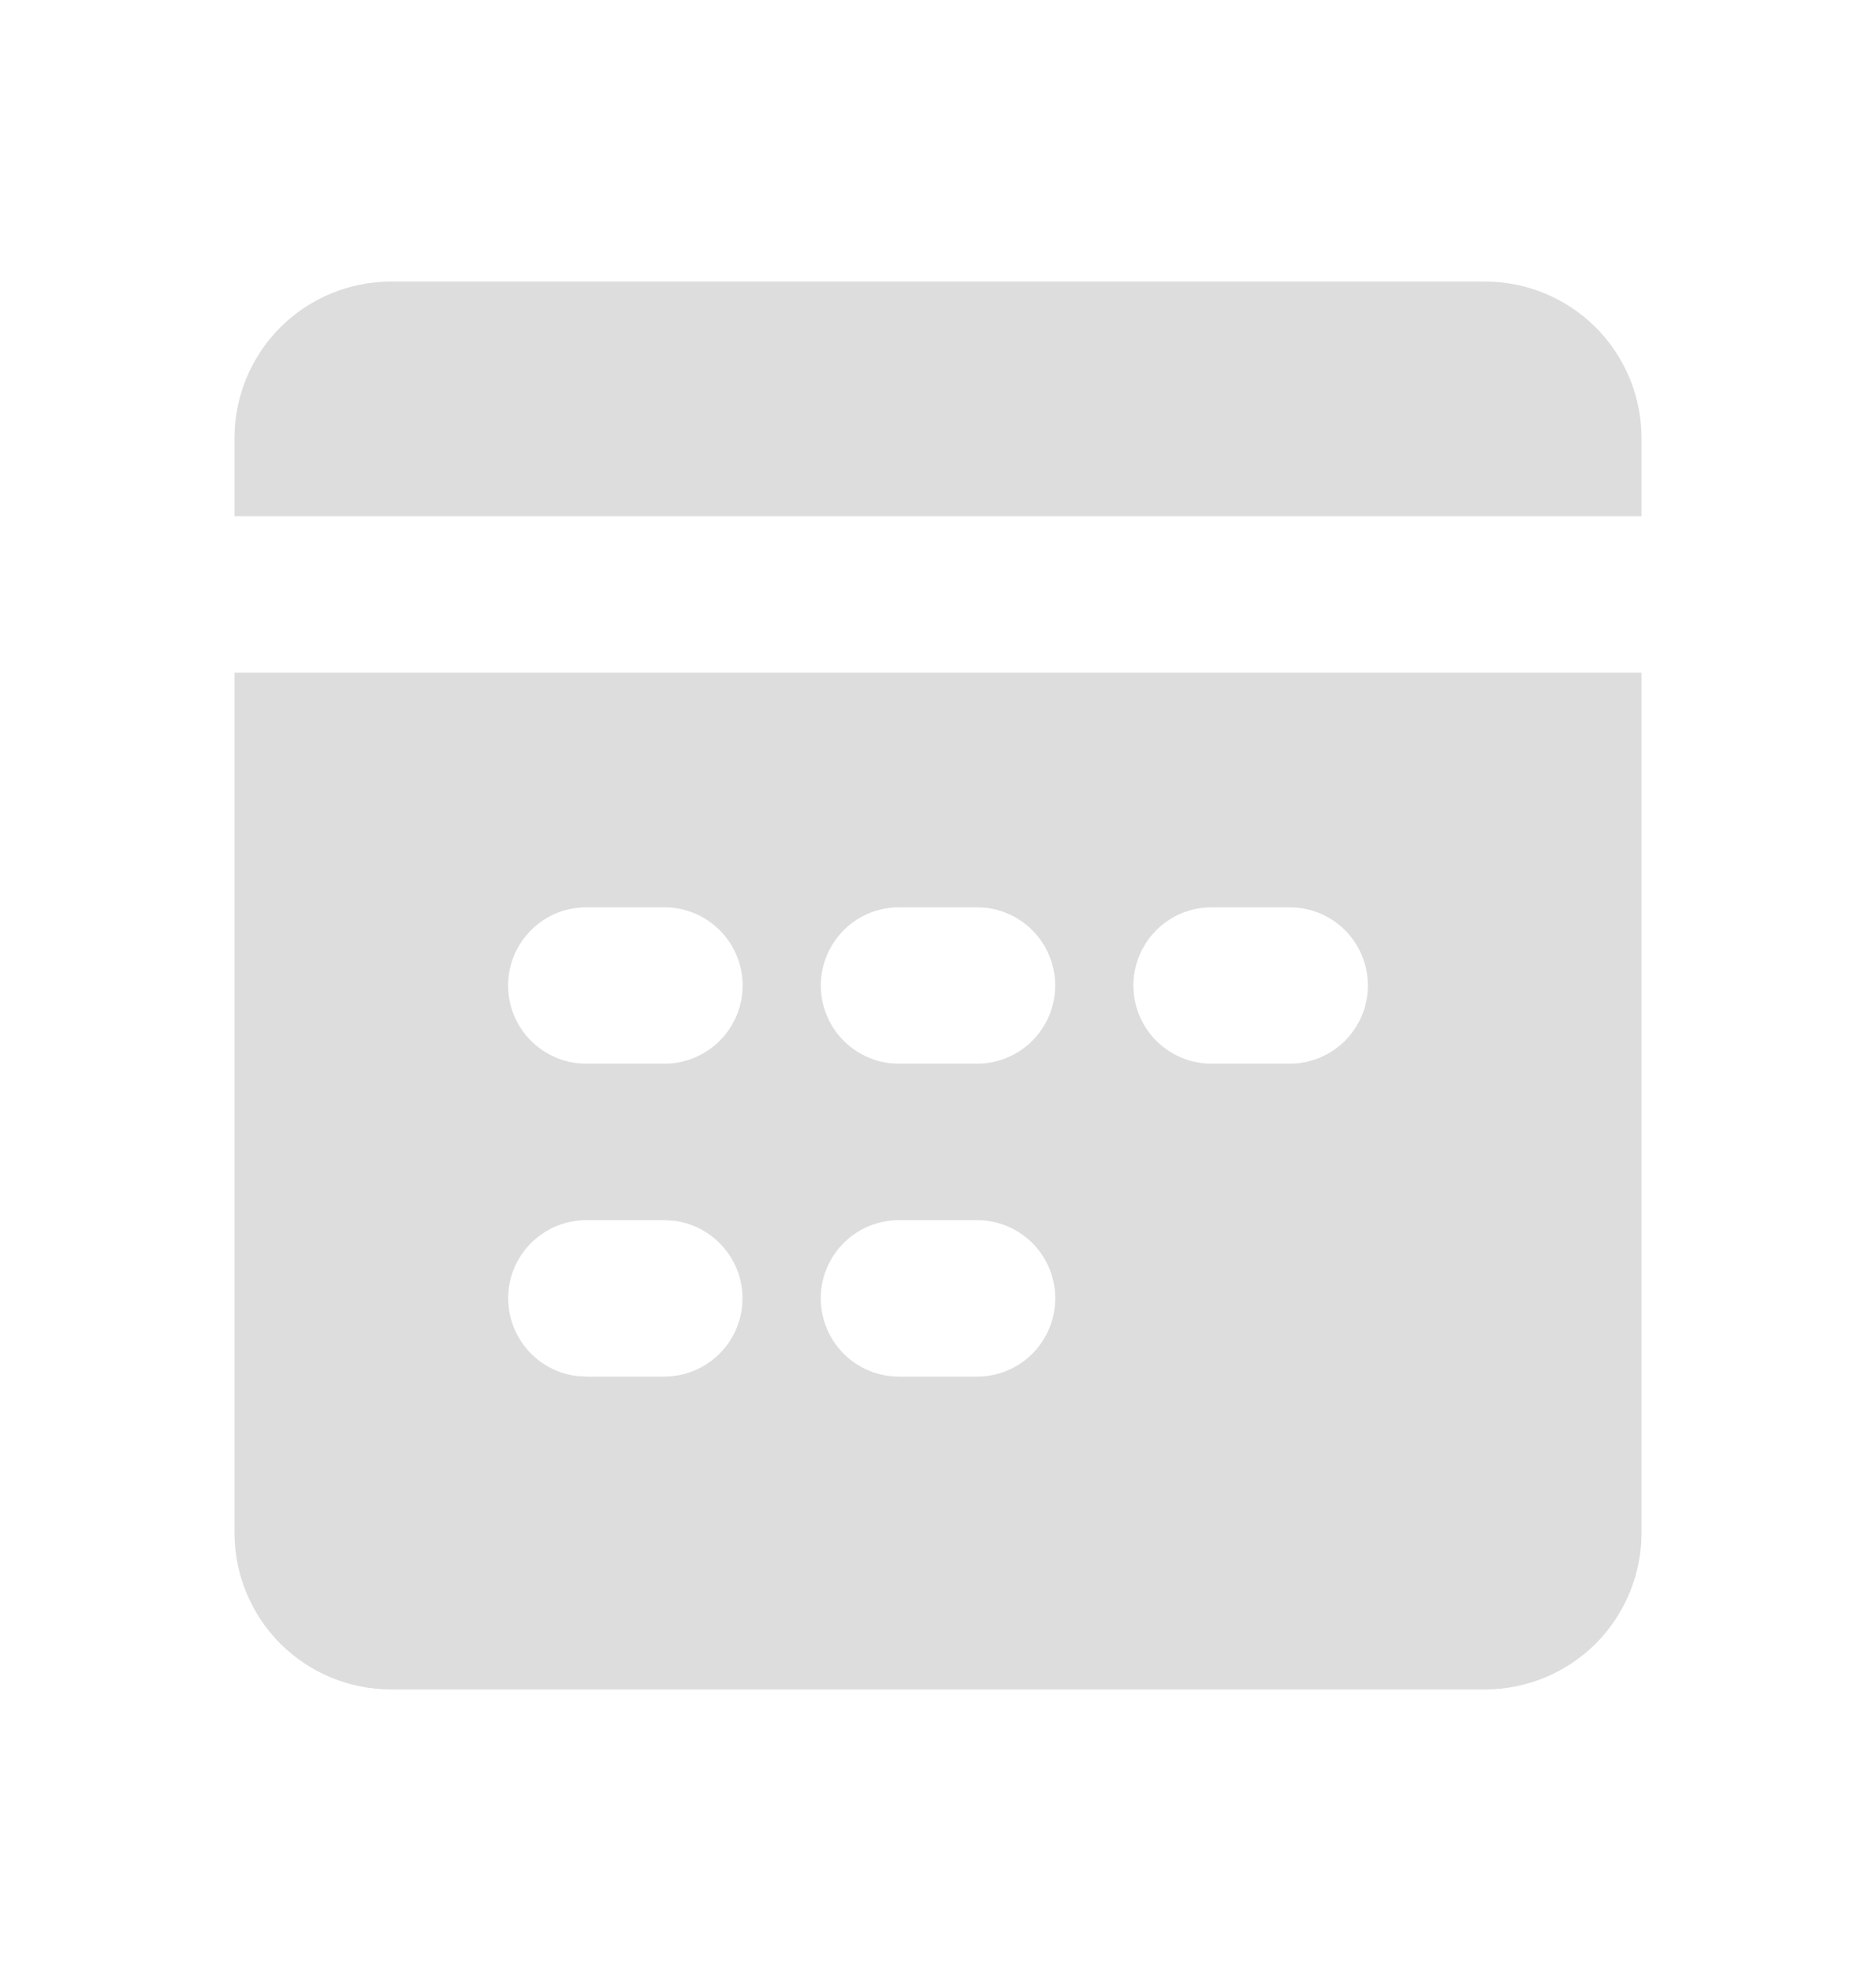 <svg width="20" height="21" viewBox="0 0 20 21" fill="none" xmlns="http://www.w3.org/2000/svg">
<path d="M17.5 7.167V16.333C17.5 16.775 17.324 17.199 17.012 17.512C16.699 17.824 16.275 18 15.833 18H4.167C3.725 18 3.301 17.824 2.988 17.512C2.676 17.199 2.5 16.775 2.5 16.333V7.167H17.5ZM7.083 13H6.25C6.038 13 5.833 13.082 5.679 13.227C5.524 13.373 5.431 13.572 5.419 13.784C5.407 13.996 5.476 14.205 5.612 14.368C5.748 14.531 5.942 14.636 6.152 14.661L6.25 14.667H7.083C7.296 14.666 7.5 14.585 7.654 14.439C7.809 14.293 7.902 14.094 7.914 13.882C7.927 13.67 7.858 13.461 7.721 13.299C7.585 13.136 7.392 13.031 7.181 13.006L7.083 13ZM10.417 13H9.583C9.362 13 9.15 13.088 8.994 13.244C8.838 13.4 8.75 13.612 8.75 13.833C8.75 14.054 8.838 14.266 8.994 14.423C9.15 14.579 9.362 14.667 9.583 14.667H10.417C10.638 14.667 10.85 14.579 11.006 14.423C11.162 14.266 11.25 14.054 11.25 13.833C11.25 13.612 11.162 13.4 11.006 13.244C10.85 13.088 10.638 13 10.417 13ZM7.083 9.667H6.25C6.029 9.667 5.817 9.754 5.661 9.911C5.504 10.067 5.417 10.279 5.417 10.5C5.417 10.721 5.504 10.933 5.661 11.089C5.817 11.245 6.029 11.333 6.25 11.333H7.083C7.304 11.333 7.516 11.245 7.673 11.089C7.829 10.933 7.917 10.721 7.917 10.5C7.917 10.279 7.829 10.067 7.673 9.911C7.516 9.754 7.304 9.667 7.083 9.667ZM10.417 9.667H9.583C9.371 9.667 9.167 9.748 9.012 9.894C8.858 10.04 8.765 10.239 8.752 10.451C8.74 10.663 8.809 10.872 8.945 11.035C9.082 11.198 9.275 11.302 9.486 11.328L9.583 11.333H10.417C10.629 11.333 10.833 11.252 10.988 11.106C11.142 10.96 11.235 10.761 11.248 10.549C11.26 10.337 11.191 10.128 11.055 9.965C10.918 9.802 10.725 9.698 10.514 9.672L10.417 9.667ZM13.75 9.667H12.917C12.696 9.667 12.484 9.754 12.327 9.911C12.171 10.067 12.083 10.279 12.083 10.5C12.083 10.721 12.171 10.933 12.327 11.089C12.484 11.245 12.696 11.333 12.917 11.333H13.75C13.971 11.333 14.183 11.245 14.339 11.089C14.495 10.933 14.583 10.721 14.583 10.5C14.583 10.279 14.495 10.067 14.339 9.911C14.183 9.754 13.971 9.667 13.75 9.667ZM15.833 3C16.275 3 16.699 3.176 17.012 3.488C17.324 3.801 17.5 4.225 17.5 4.667V5.5H2.5V4.667C2.5 4.225 2.676 3.801 2.988 3.488C3.301 3.176 3.725 3 4.167 3H15.833Z" fill="#DDDDDD"/>
</svg>
